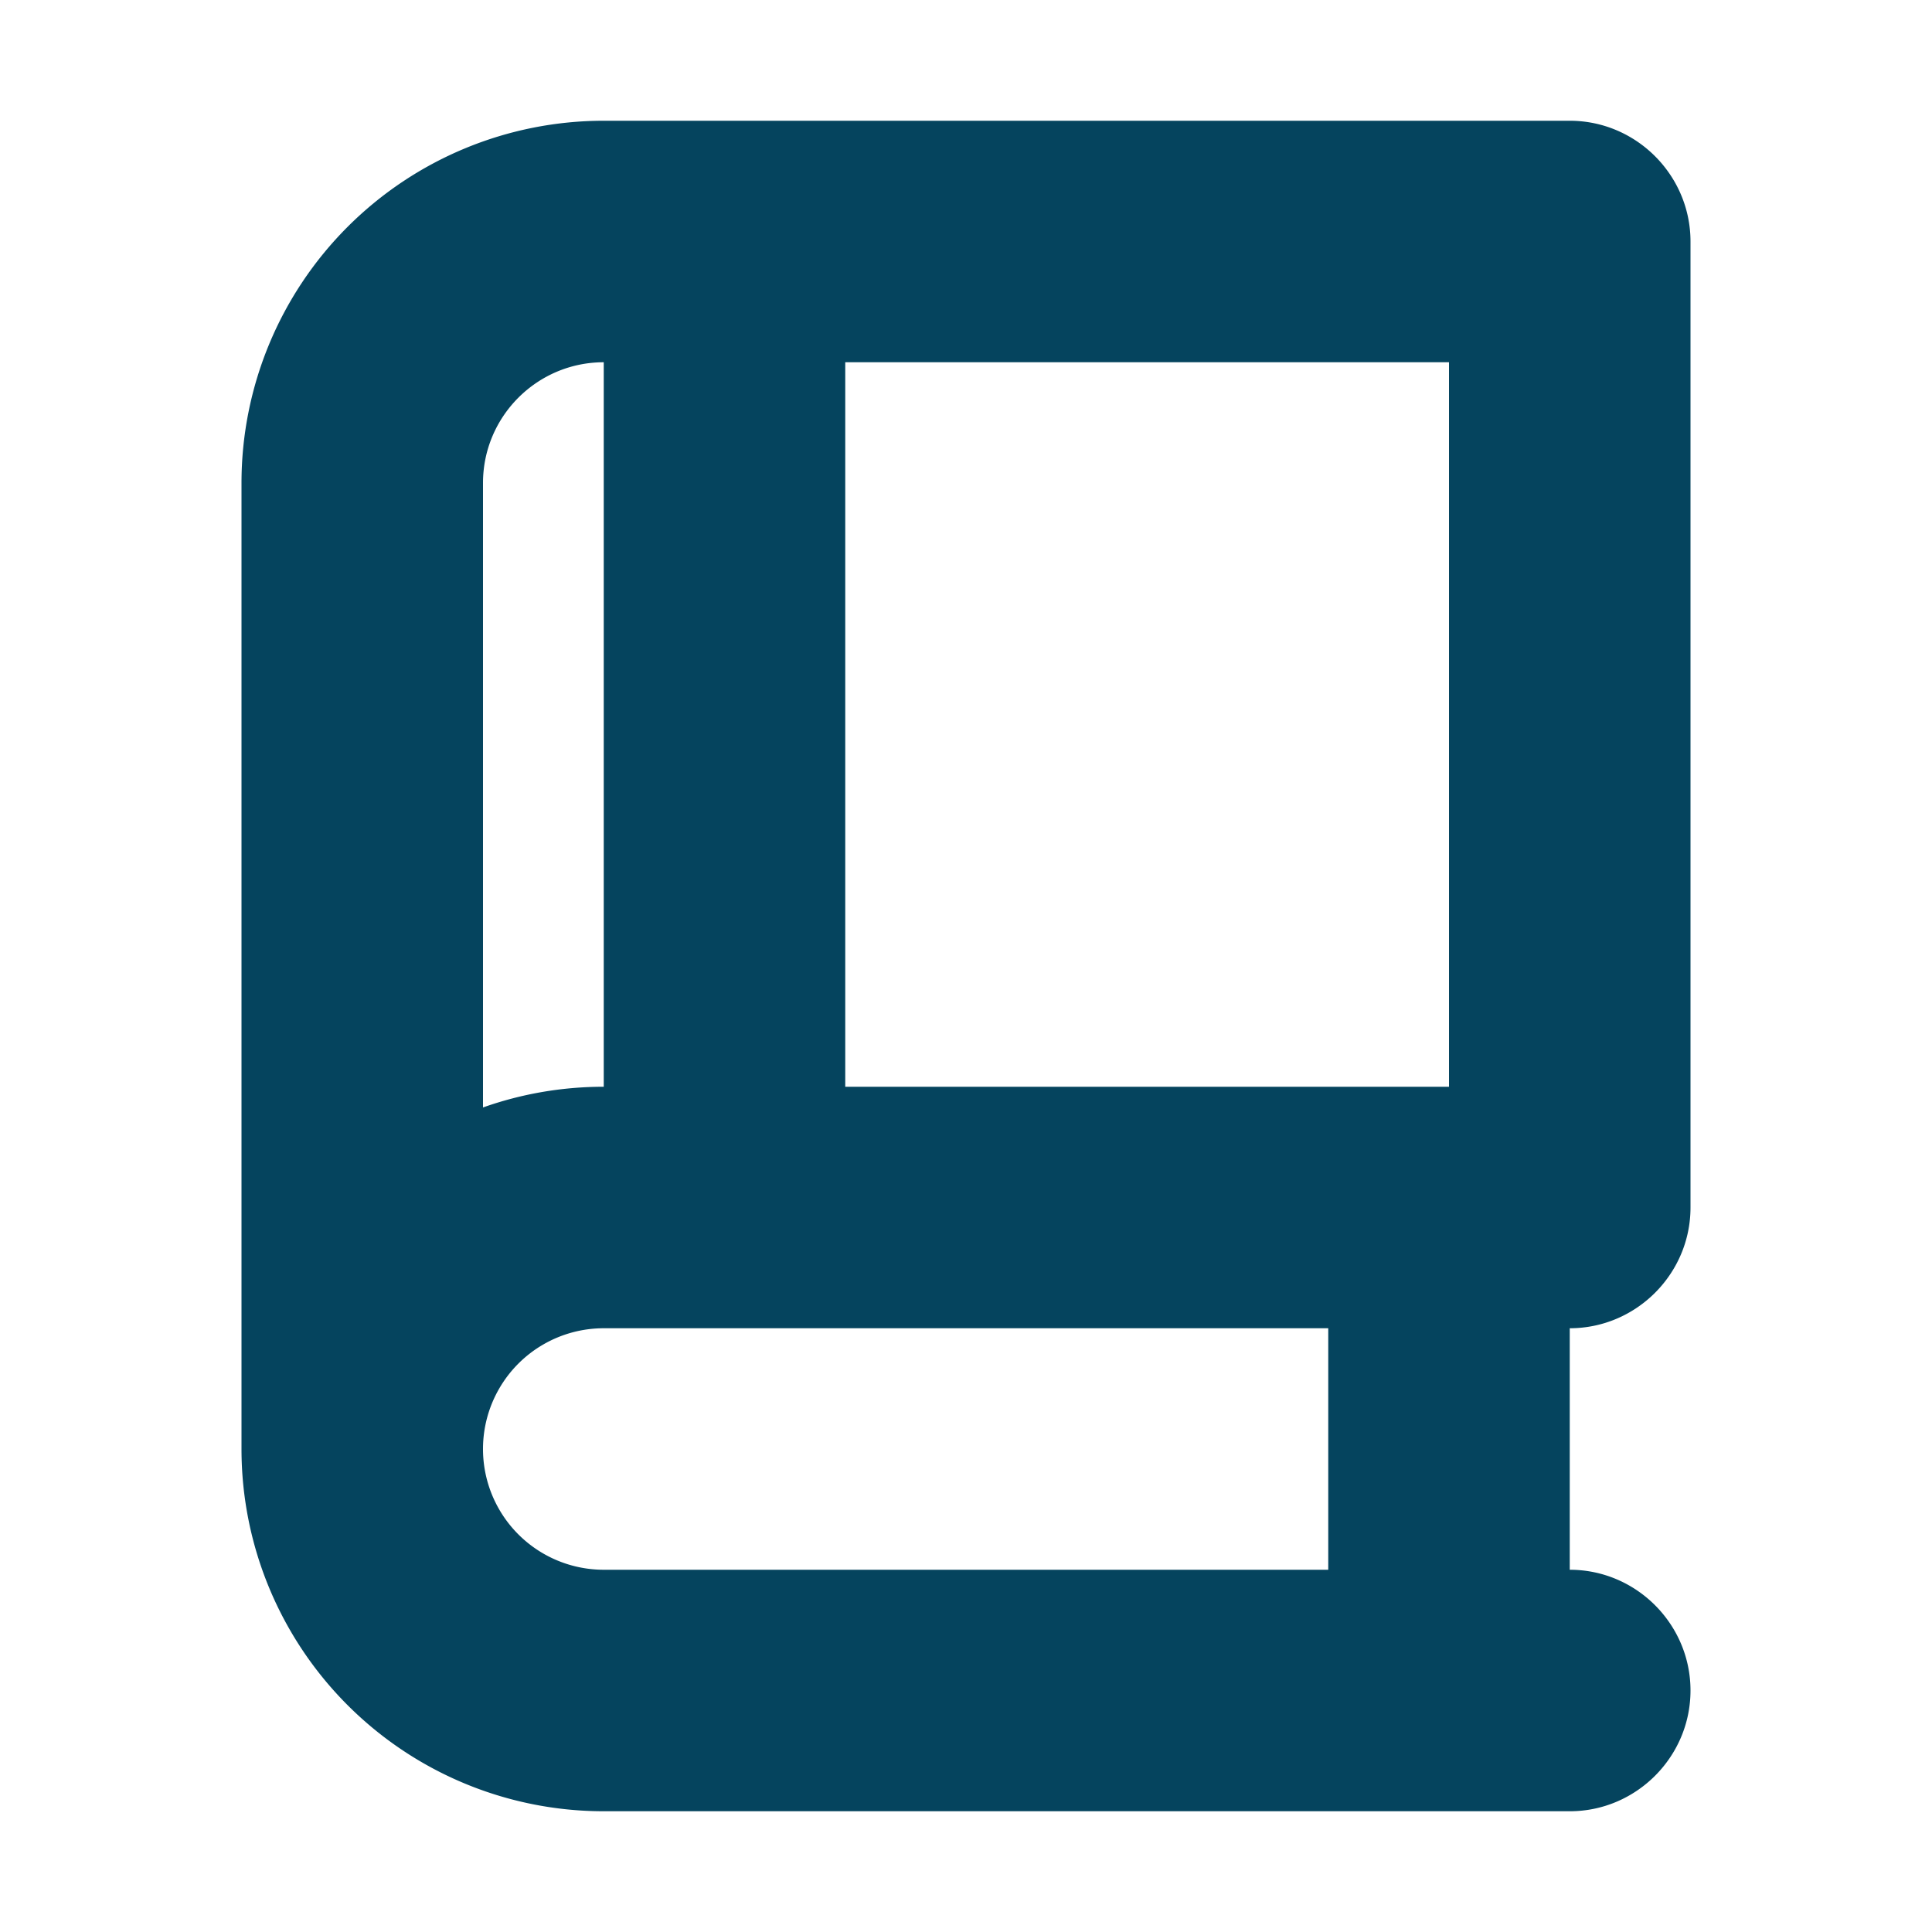 <svg viewBox="0 0 32 32" xml:space="preserve" xmlns="http://www.w3.org/2000/svg" enable-background="new 0 0 32 32"><path d="M28 20V4c0-1.1-.9-2-2-2H10a6 6 0 0 0-6 6v16a6 6 0 0 0 6 6h16c1.1 0 2-.9 2-2s-.9-2-2-2v-4c1.1 0 2-.9 2-2zm-4-2H14V6h10v12zM8 8c0-1.103.897-2 2-2v12c-.701 0-1.374.121-2 .343V8zm14 18H10a2 2 0 0 1 0-4h12v4z" fill="#05445e" class="fill-000000"></path></svg>